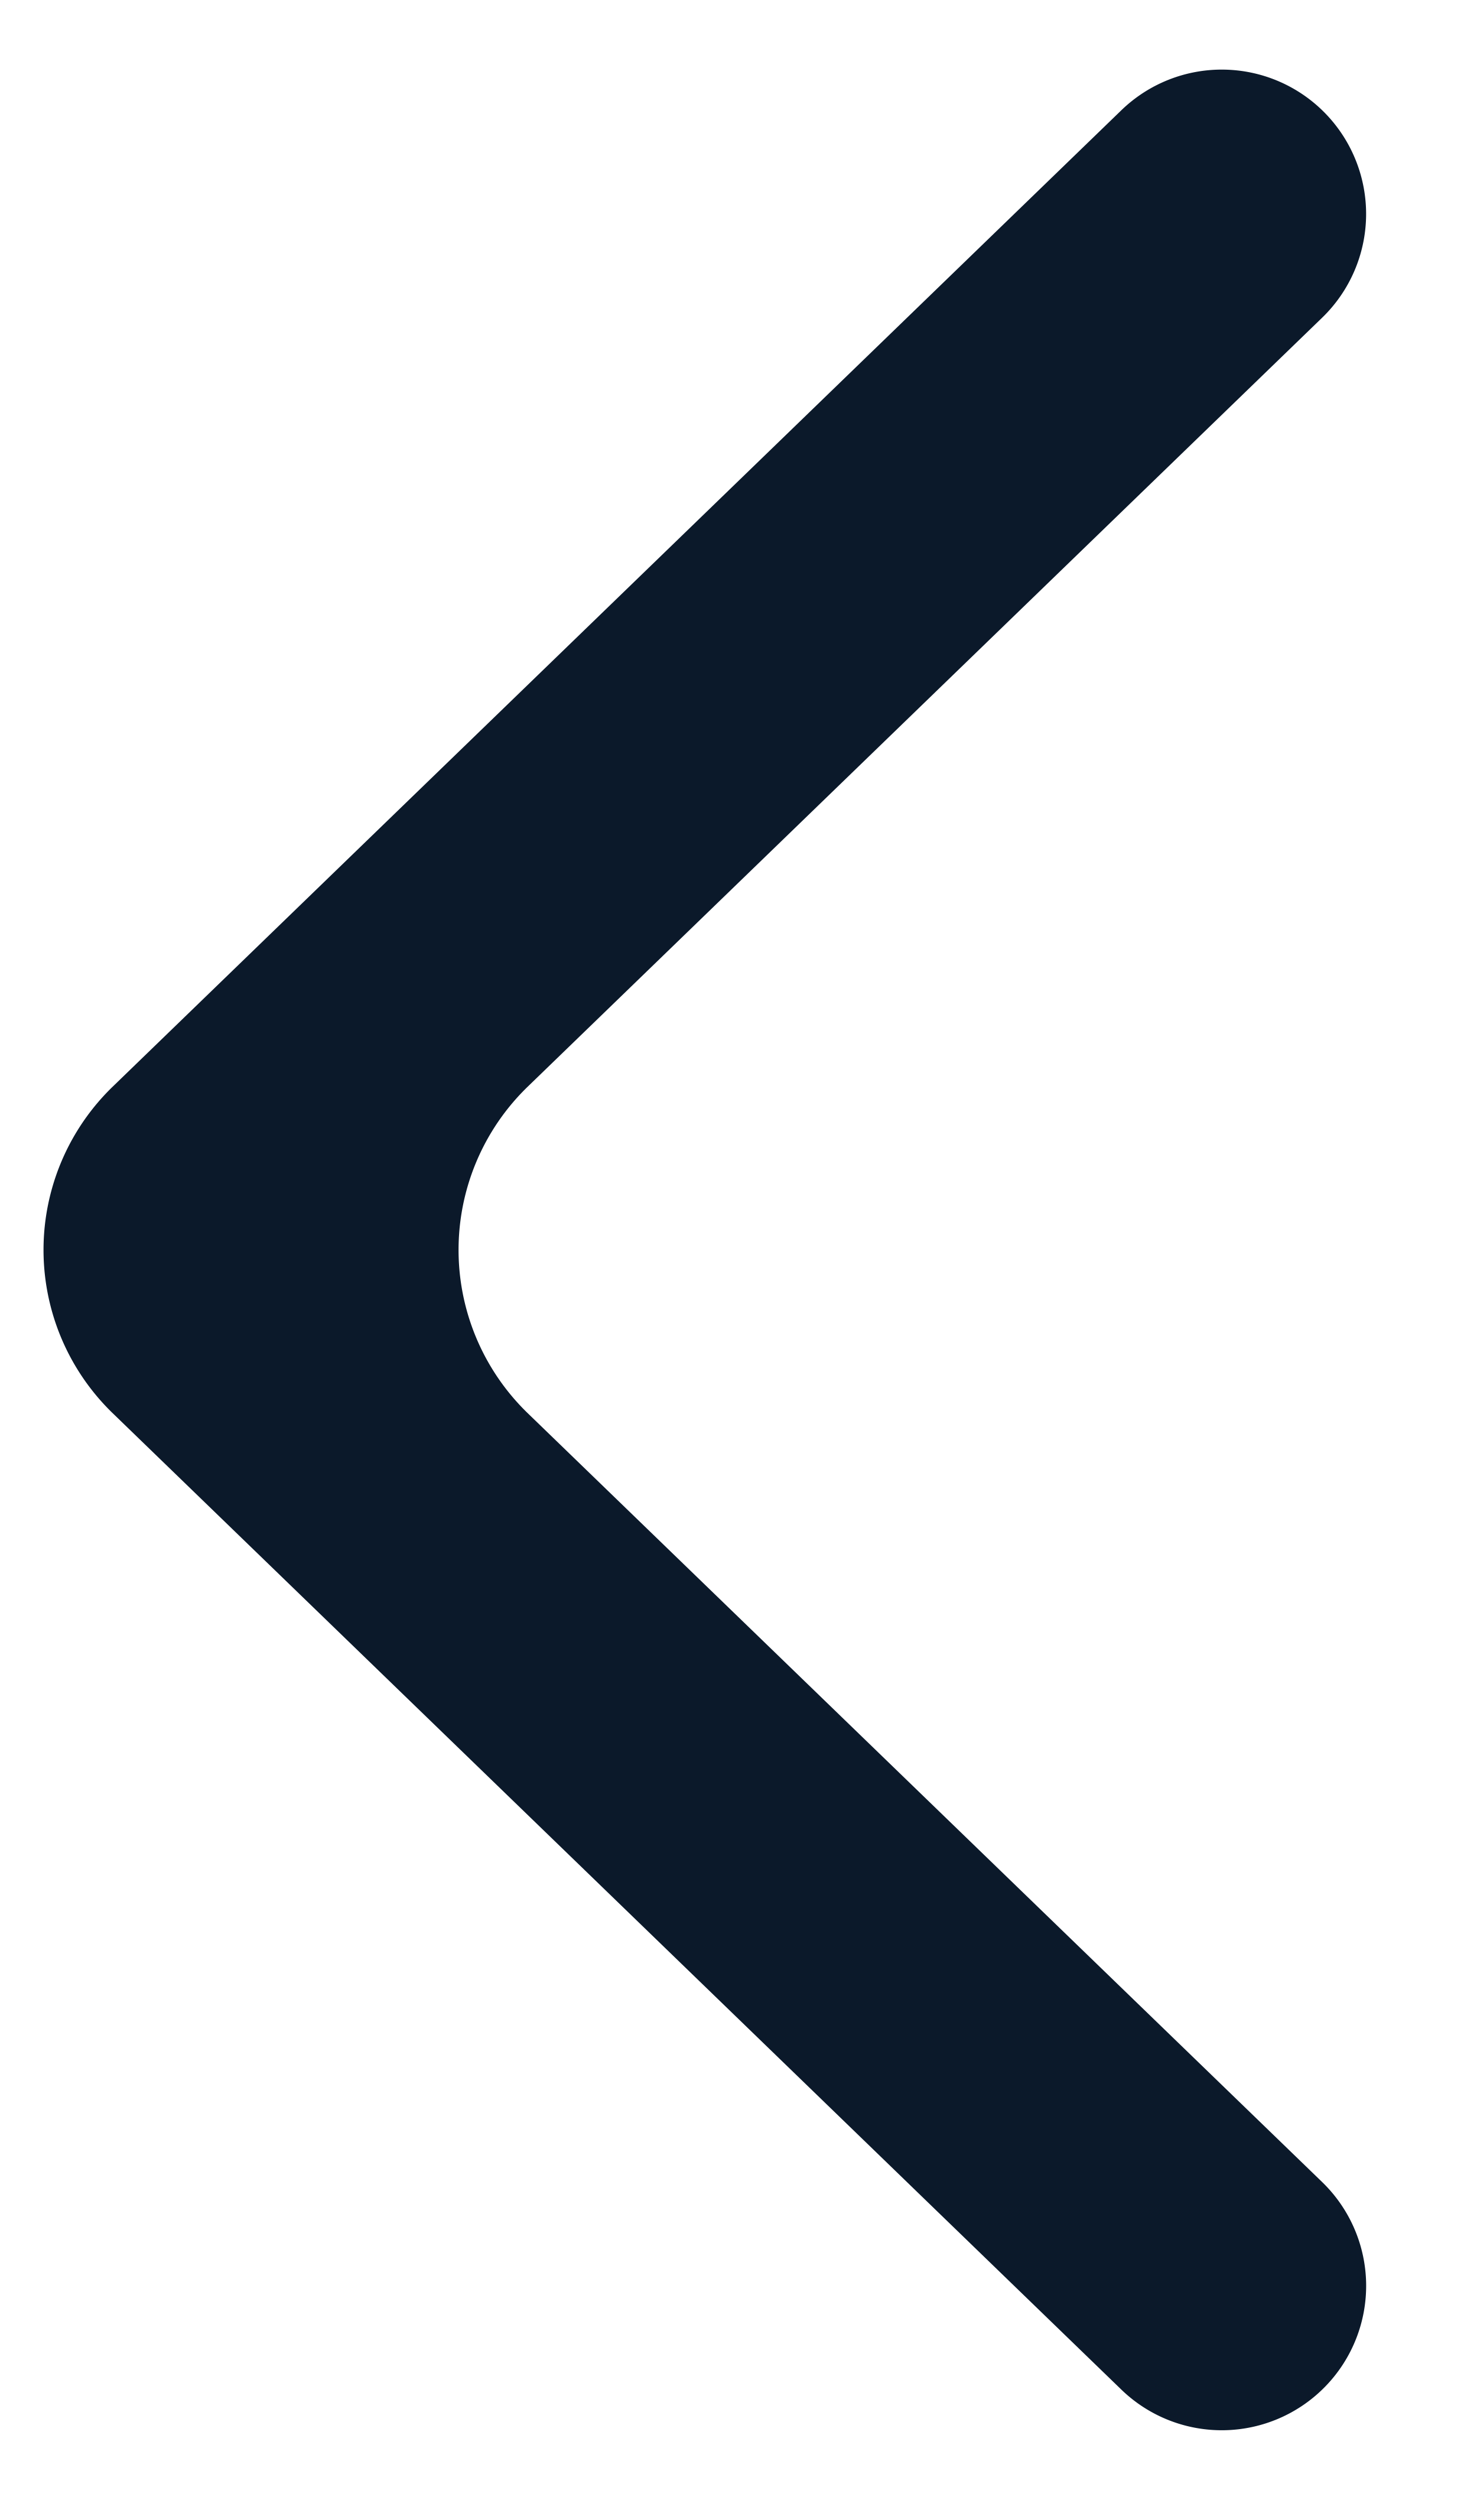 <svg width="13" height="22" fill="none" xmlns="http://www.w3.org/2000/svg"><path fill-rule="evenodd" clip-rule="evenodd" d="M4.645 9.563a2 2 0 000 2.874l6.992 6.766A1.27 1.27 0 019.87 21.03L.992 12.437a2 2 0 010-2.874L9.87.97a1.27 1.27 0 111.767 1.826L4.645 9.563z" fill="#0B192A"/></svg>